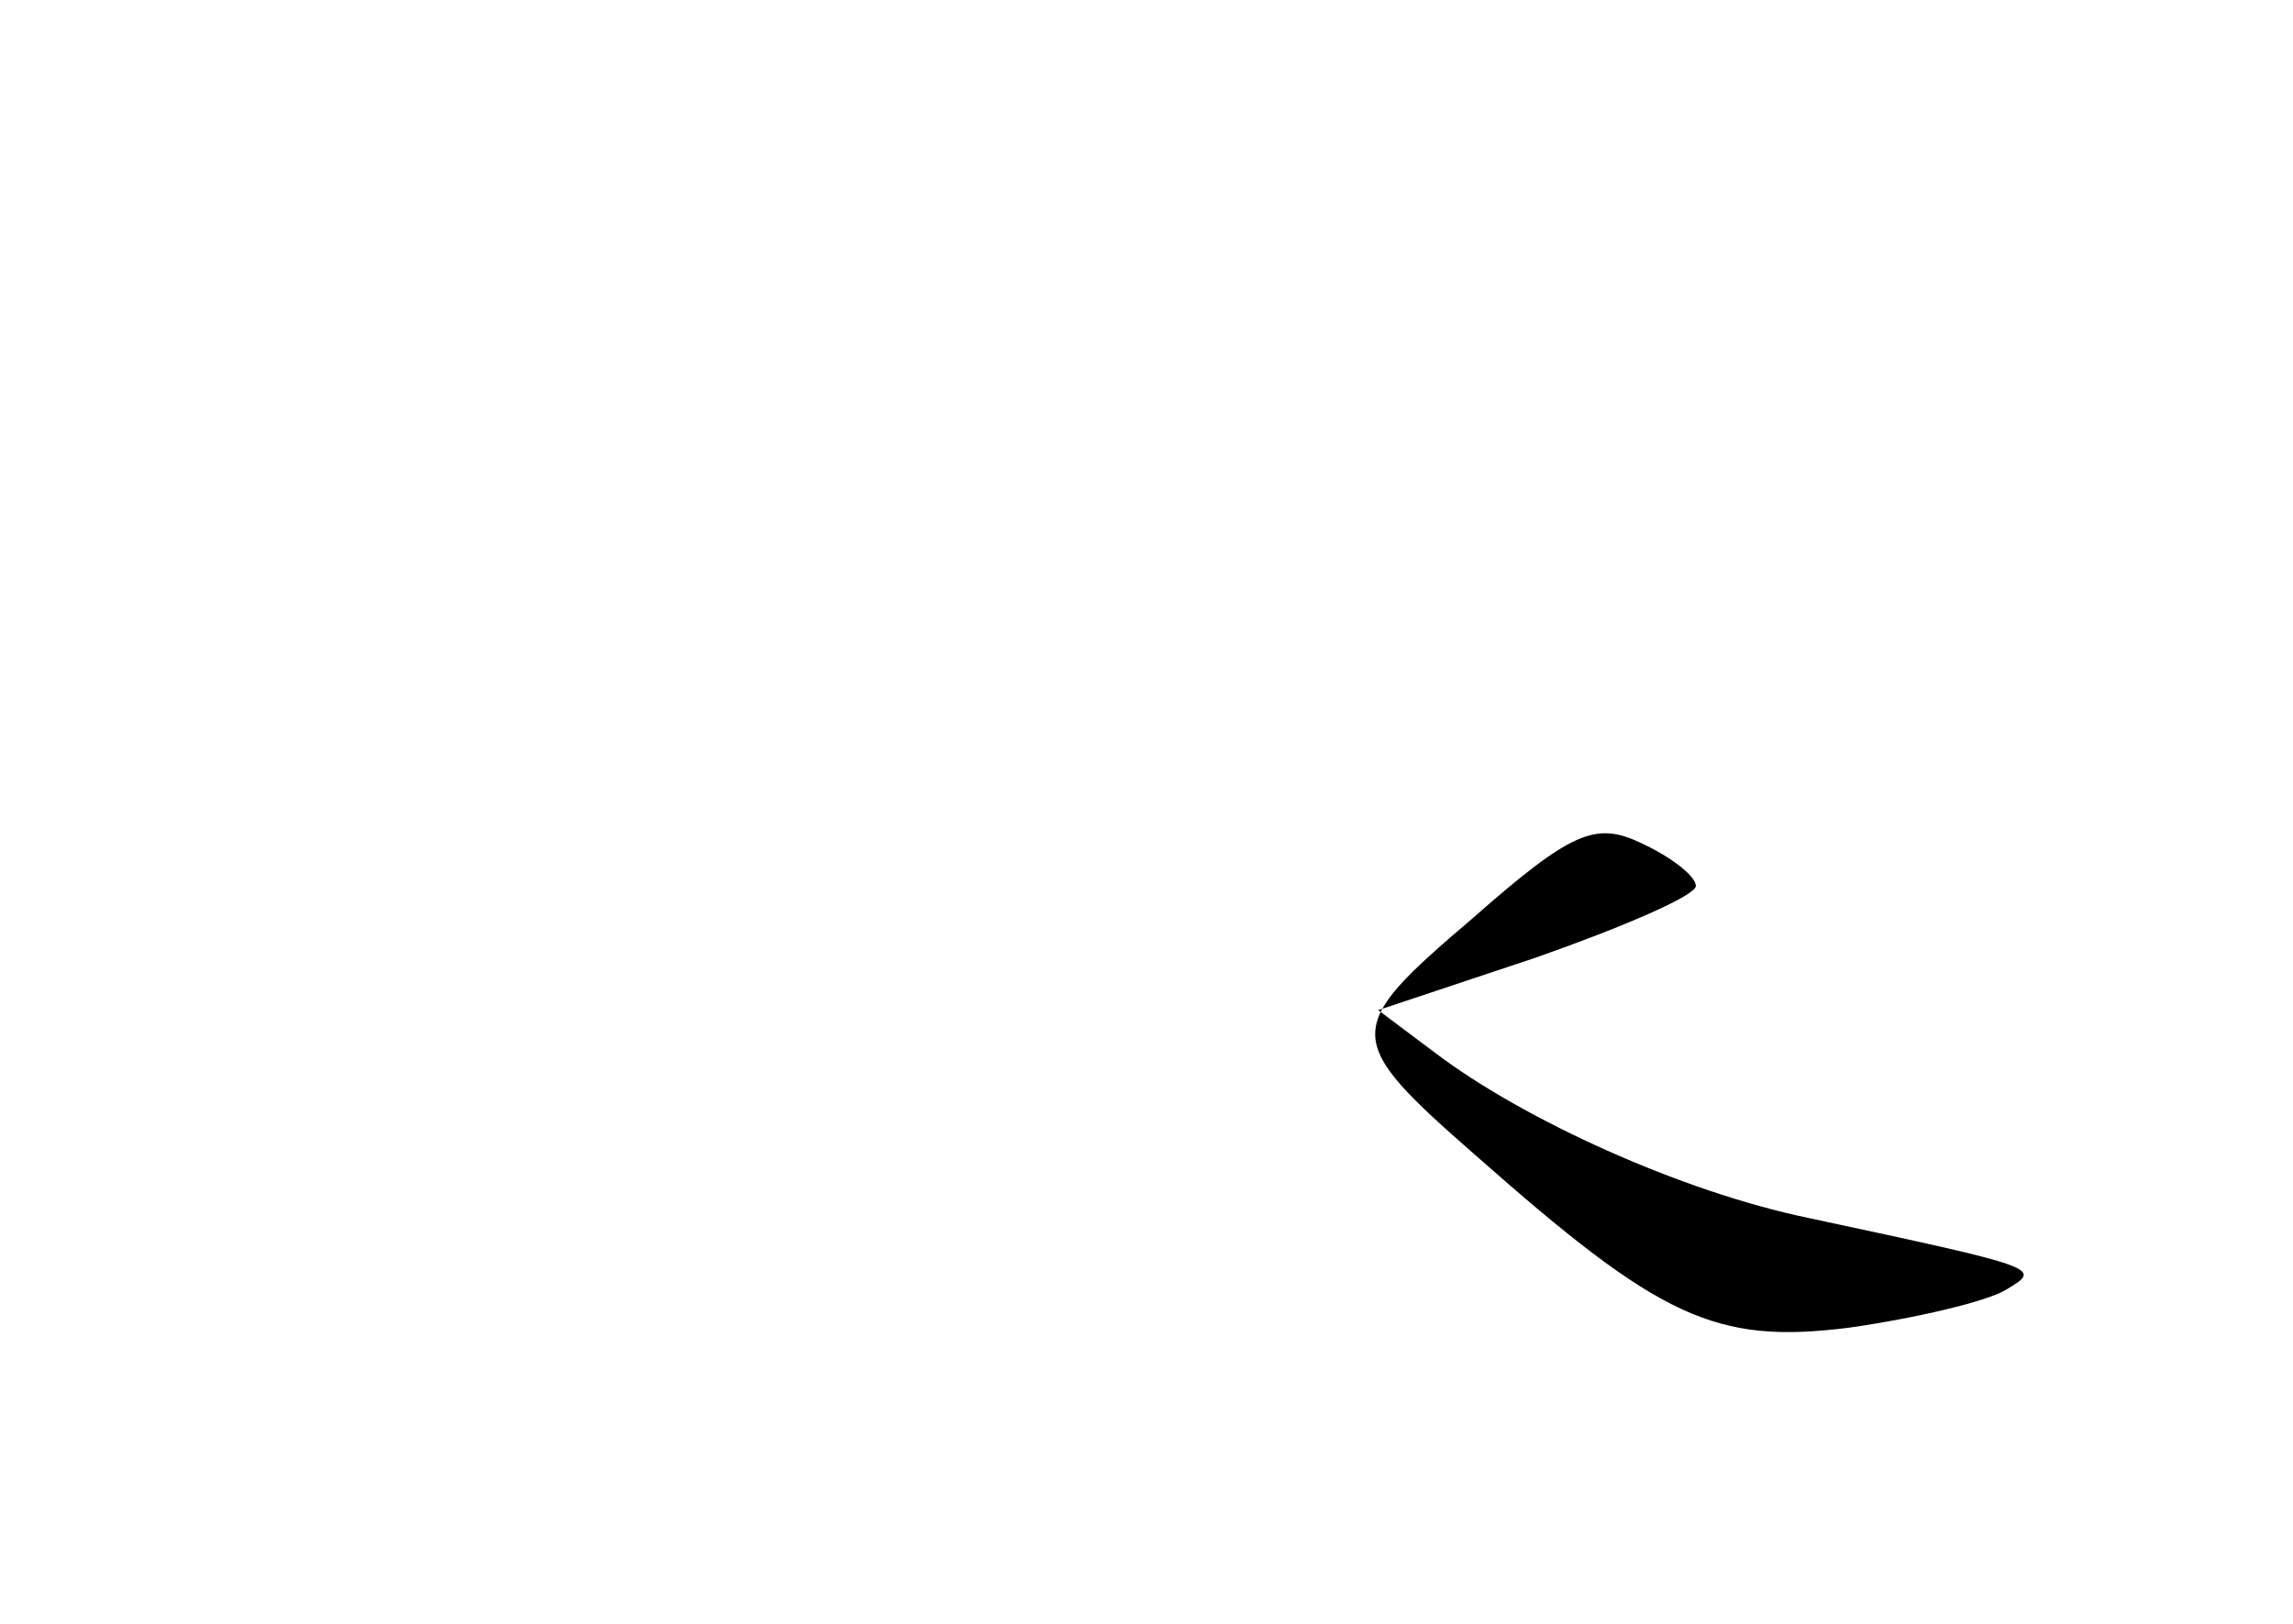 <?xml version="1.0" standalone="no"?>
<!DOCTYPE svg PUBLIC "-//W3C//DTD SVG 20010904//EN"
 "http://www.w3.org/TR/2001/REC-SVG-20010904/DTD/svg10.dtd">
<svg version="1.0" xmlns="http://www.w3.org/2000/svg"
 width="96pt" height="68pt" viewBox="0 0 96 68"
 preserveAspectRatio="xMidYMid meet">
<g transform="translate(0,68) scale(0.1,-0.1)"
fill="#000000" stroke="none">
<path d="M616 295 c-54 -46 -54 -50 2 -99 77 -68 100 -79 156 -72 28 4 58 11
66 16 15 9 15 9 -83 30 -53 11 -119 41 -156 69 l-24 18 66 22 c37 13 67 26 67
30 0 4 -10 12 -23 18 -19 9 -29 5 -71 -32z"/>
</g>
</svg>
